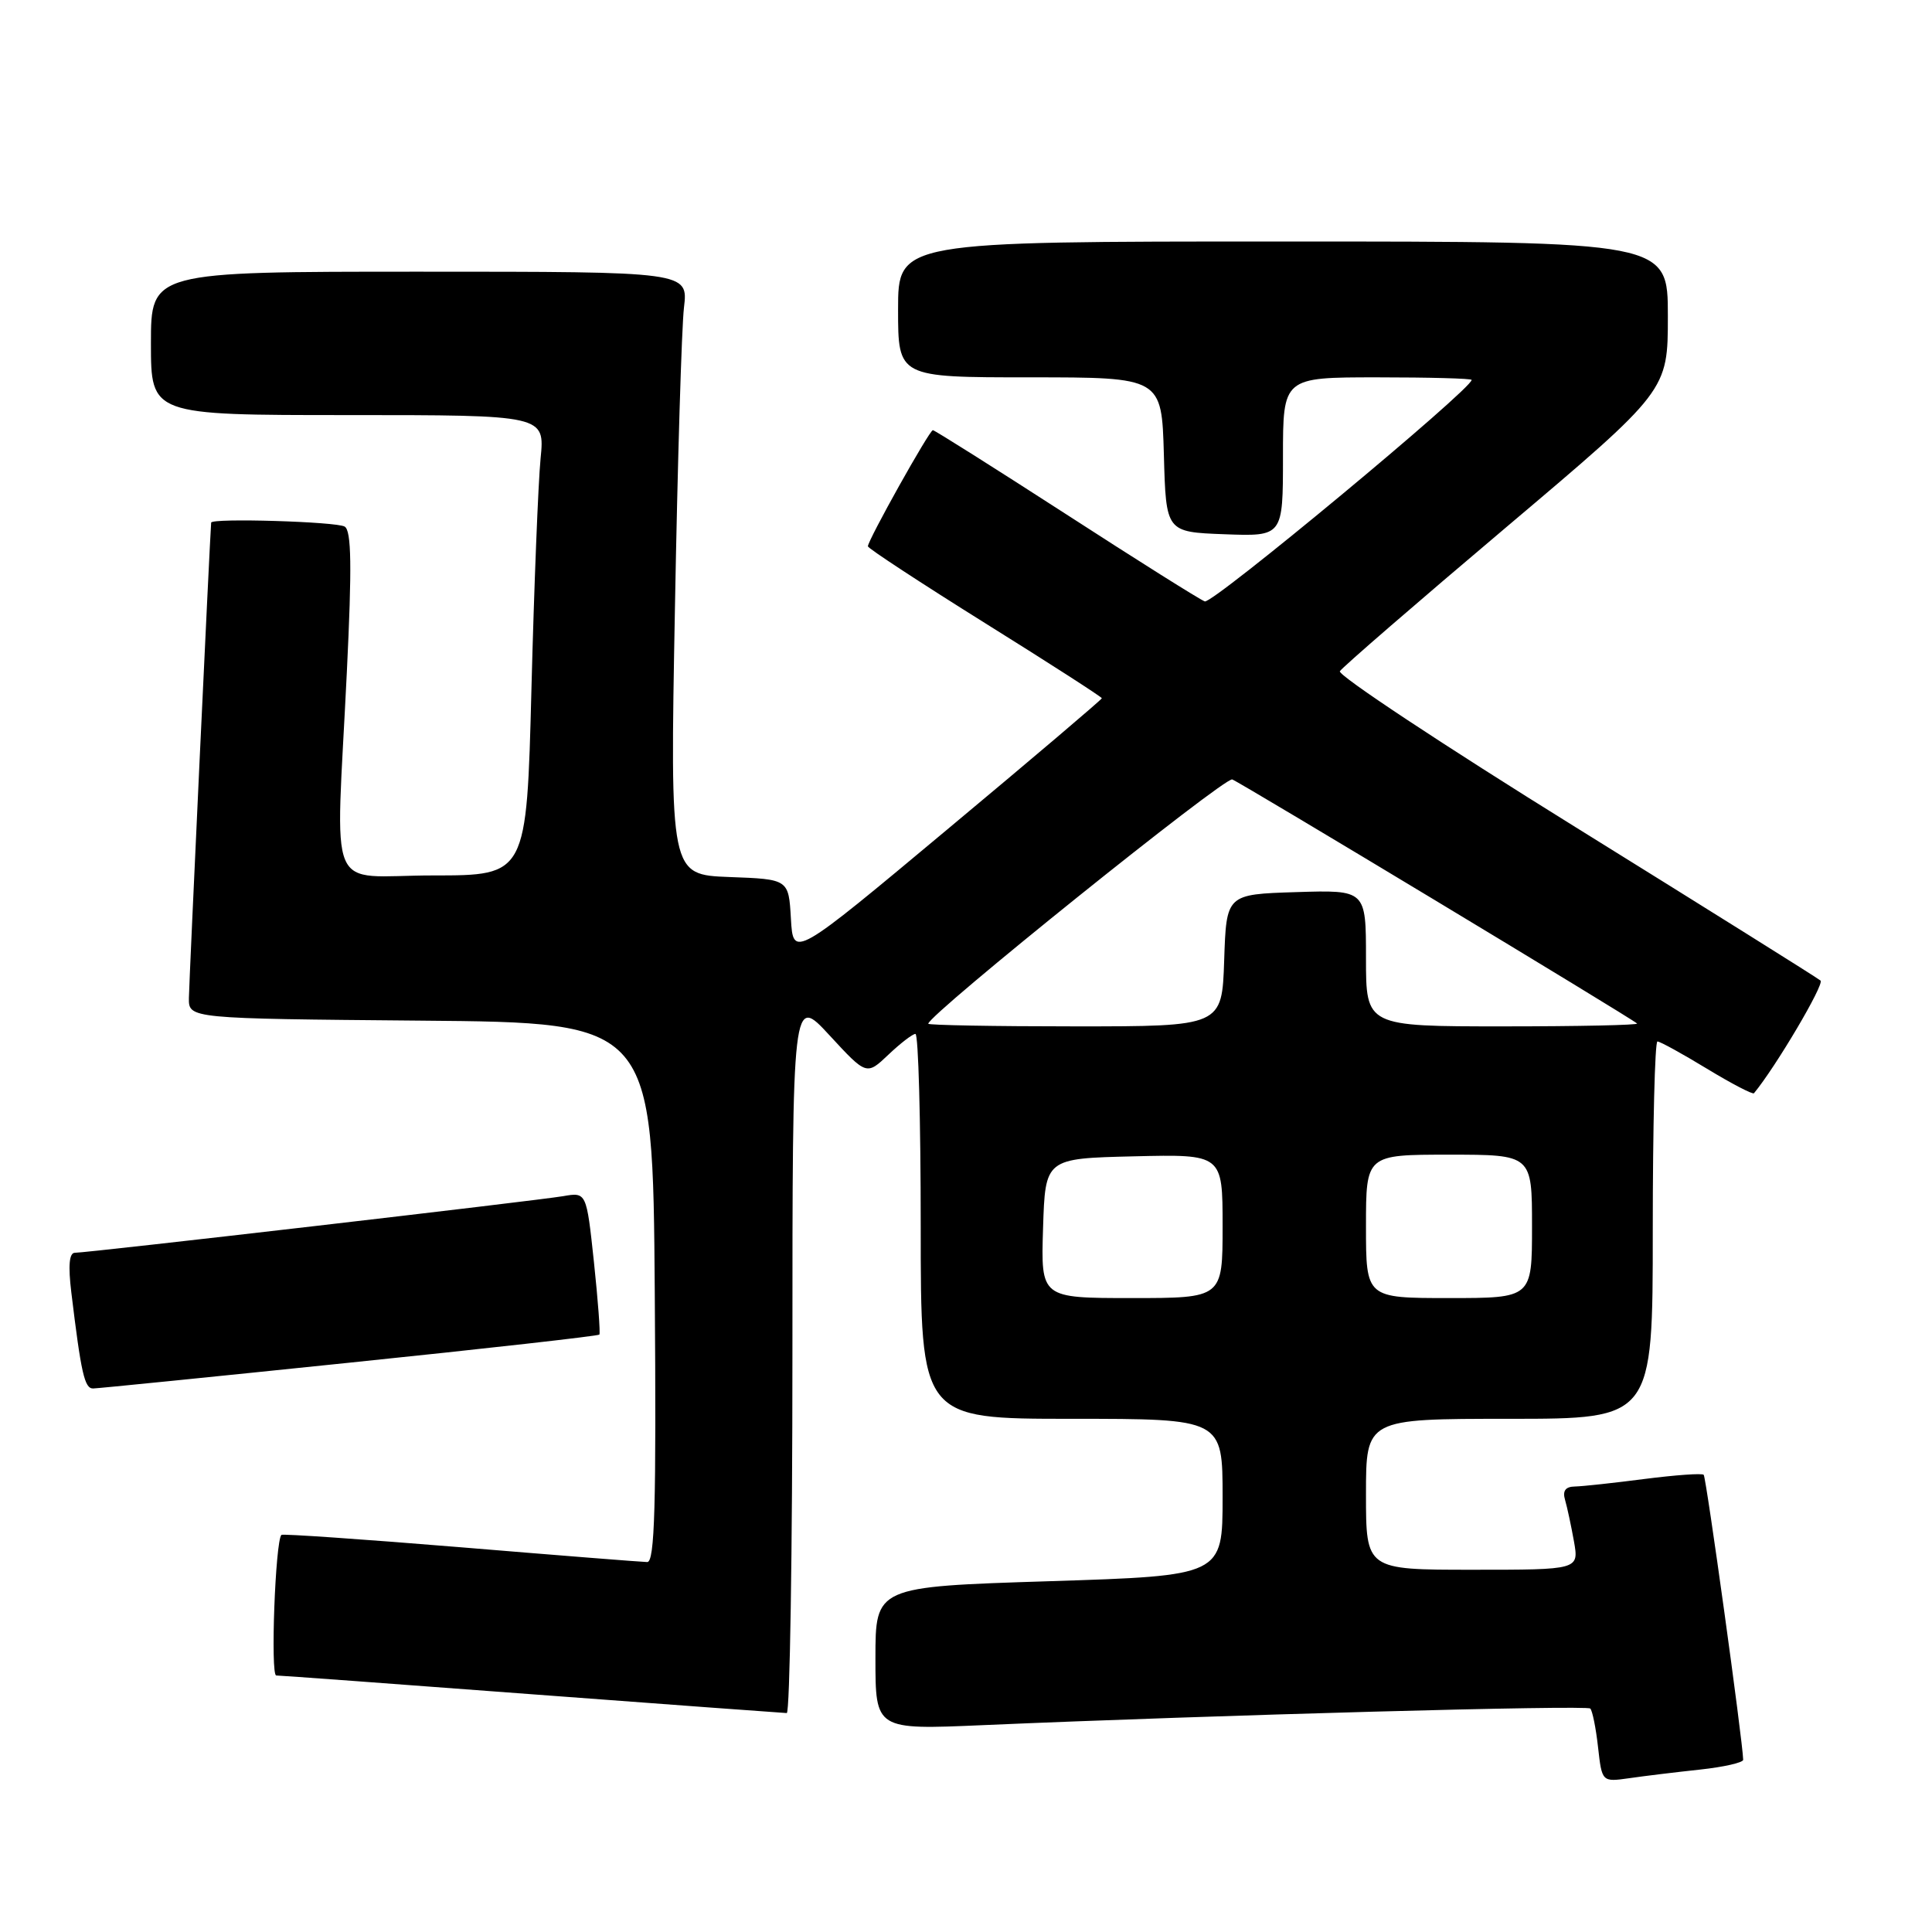 <?xml version="1.0" encoding="UTF-8" standalone="no"?>
<!DOCTYPE svg PUBLIC "-//W3C//DTD SVG 1.1//EN" "http://www.w3.org/Graphics/SVG/1.1/DTD/svg11.dtd" >
<svg xmlns="http://www.w3.org/2000/svg" xmlns:xlink="http://www.w3.org/1999/xlink" version="1.1" viewBox="0 0 256 256">
 <g >
 <path fill="currentColor"
d=" M 225.25 234.48 C 228.41 234.14 230.99 233.55 230.98 233.18 C 230.93 230.74 226.08 195.75 225.75 195.42 C 225.53 195.19 222.00 195.45 217.92 195.97 C 213.84 196.50 209.68 196.95 208.68 196.97 C 207.43 196.99 207.02 197.54 207.38 198.75 C 207.66 199.71 208.19 202.19 208.56 204.25 C 209.22 208.00 209.22 208.00 195.11 208.00 C 181.00 208.00 181.00 208.00 181.00 198.00 C 181.00 188.00 181.00 188.00 200.00 188.00 C 219.00 188.00 219.00 188.00 219.00 163.00 C 219.00 149.25 219.28 138.00 219.62 138.00 C 219.96 138.00 222.91 139.62 226.18 141.61 C 229.44 143.59 232.25 145.05 232.41 144.86 C 235.27 141.41 241.78 130.40 241.23 129.93 C 240.83 129.58 226.20 120.43 208.73 109.58 C 191.26 98.74 177.22 89.45 177.54 88.94 C 177.85 88.43 187.76 79.85 199.56 69.88 C 221.00 51.76 221.00 51.76 221.00 41.88 C 221.00 32.00 221.00 32.00 170.00 32.00 C 119.00 32.00 119.00 32.00 119.00 41.00 C 119.00 50.00 119.00 50.00 136.47 50.00 C 153.93 50.00 153.93 50.00 154.22 60.25 C 154.50 70.50 154.50 70.50 162.25 70.79 C 170.00 71.08 170.00 71.08 170.00 60.54 C 170.00 50.00 170.00 50.00 182.50 50.00 C 189.38 50.00 195.00 50.15 195.00 50.34 C 195.00 51.56 160.65 80.08 159.64 79.69 C 158.95 79.43 150.65 74.21 141.21 68.10 C 131.76 62.00 123.84 57.00 123.61 57.00 C 123.15 57.00 115.00 71.58 115.00 72.39 C 115.00 72.65 121.97 77.22 130.50 82.55 C 139.03 87.87 146.00 92.36 146.00 92.52 C 146.00 92.68 136.80 100.50 125.55 109.88 C 105.10 126.96 105.10 126.96 104.80 121.73 C 104.50 116.50 104.50 116.50 96.64 116.21 C 88.78 115.91 88.78 115.91 89.43 80.71 C 89.78 61.34 90.32 43.36 90.63 40.75 C 91.19 36.00 91.19 36.00 55.59 36.00 C 20.00 36.00 20.00 36.00 20.00 45.50 C 20.00 55.00 20.00 55.00 46.10 55.00 C 72.20 55.00 72.20 55.00 71.63 60.75 C 71.32 63.91 70.77 77.64 70.42 91.25 C 69.78 116.00 69.78 116.00 57.39 116.00 C 43.02 116.00 44.49 119.47 45.96 89.02 C 46.64 75.06 46.57 70.35 45.68 69.78 C 44.64 69.12 28.03 68.62 27.98 69.25 C 27.82 71.00 25.05 130.24 25.03 132.24 C 25.00 134.97 25.00 134.97 55.75 135.24 C 86.50 135.50 86.50 135.50 86.76 171.25 C 86.97 199.52 86.76 207.00 85.76 206.98 C 85.07 206.97 73.94 206.09 61.04 205.02 C 48.14 203.96 37.45 203.22 37.29 203.38 C 36.48 204.19 35.82 222.00 36.60 222.01 C 37.10 222.01 52.35 223.13 70.50 224.50 C 88.65 225.86 103.84 226.98 104.25 226.99 C 104.66 226.99 105.00 205.59 105.00 179.43 C 105.00 131.86 105.00 131.86 109.91 137.18 C 114.82 142.50 114.82 142.50 117.72 139.75 C 119.31 138.24 120.92 137.00 121.30 137.00 C 121.69 137.00 122.00 148.47 122.00 162.50 C 122.00 188.00 122.00 188.00 142.00 188.00 C 162.00 188.00 162.00 188.00 162.00 198.39 C 162.00 208.79 162.00 208.79 139.00 209.52 C 116.00 210.25 116.00 210.25 116.00 219.73 C 116.00 229.21 116.00 229.21 130.25 228.59 C 161.16 227.25 210.24 225.91 210.72 226.39 C 211.00 226.67 211.47 228.98 211.75 231.52 C 212.27 236.13 212.27 236.13 215.89 235.62 C 217.87 235.33 222.09 234.82 225.25 234.48 Z  M 46.33 180.56 C 64.39 178.70 79.28 177.02 79.42 176.84 C 79.56 176.65 79.24 172.33 78.70 167.23 C 77.71 157.96 77.71 157.96 74.61 158.50 C 71.09 159.10 11.62 166.00 9.92 166.00 C 9.17 166.00 9.02 167.70 9.45 171.25 C 10.75 181.99 11.20 184.00 12.34 183.98 C 12.98 183.97 28.27 182.43 46.33 180.56 Z  M 138.21 162.75 C 138.50 153.50 138.50 153.50 150.25 153.22 C 162.00 152.94 162.00 152.94 162.00 162.47 C 162.00 172.00 162.00 172.00 149.96 172.00 C 137.92 172.00 137.92 172.00 138.21 162.75 Z  M 181.00 162.50 C 181.00 153.00 181.00 153.00 192.00 153.00 C 203.00 153.00 203.00 153.00 203.00 162.50 C 203.00 172.00 203.00 172.00 192.00 172.00 C 181.00 172.00 181.00 172.00 181.00 162.50 Z  M 123.00 135.65 C 123.00 134.47 162.28 102.90 163.28 103.28 C 164.47 103.74 216.09 134.86 216.92 135.62 C 217.15 135.83 209.16 136.00 199.17 136.00 C 181.00 136.00 181.00 136.00 181.00 126.96 C 181.00 117.92 181.00 117.92 171.75 118.21 C 162.50 118.50 162.50 118.50 162.21 127.25 C 161.92 136.00 161.92 136.00 142.46 136.00 C 131.76 136.00 123.00 135.84 123.00 135.65 Z "/>
</g>
</svg>